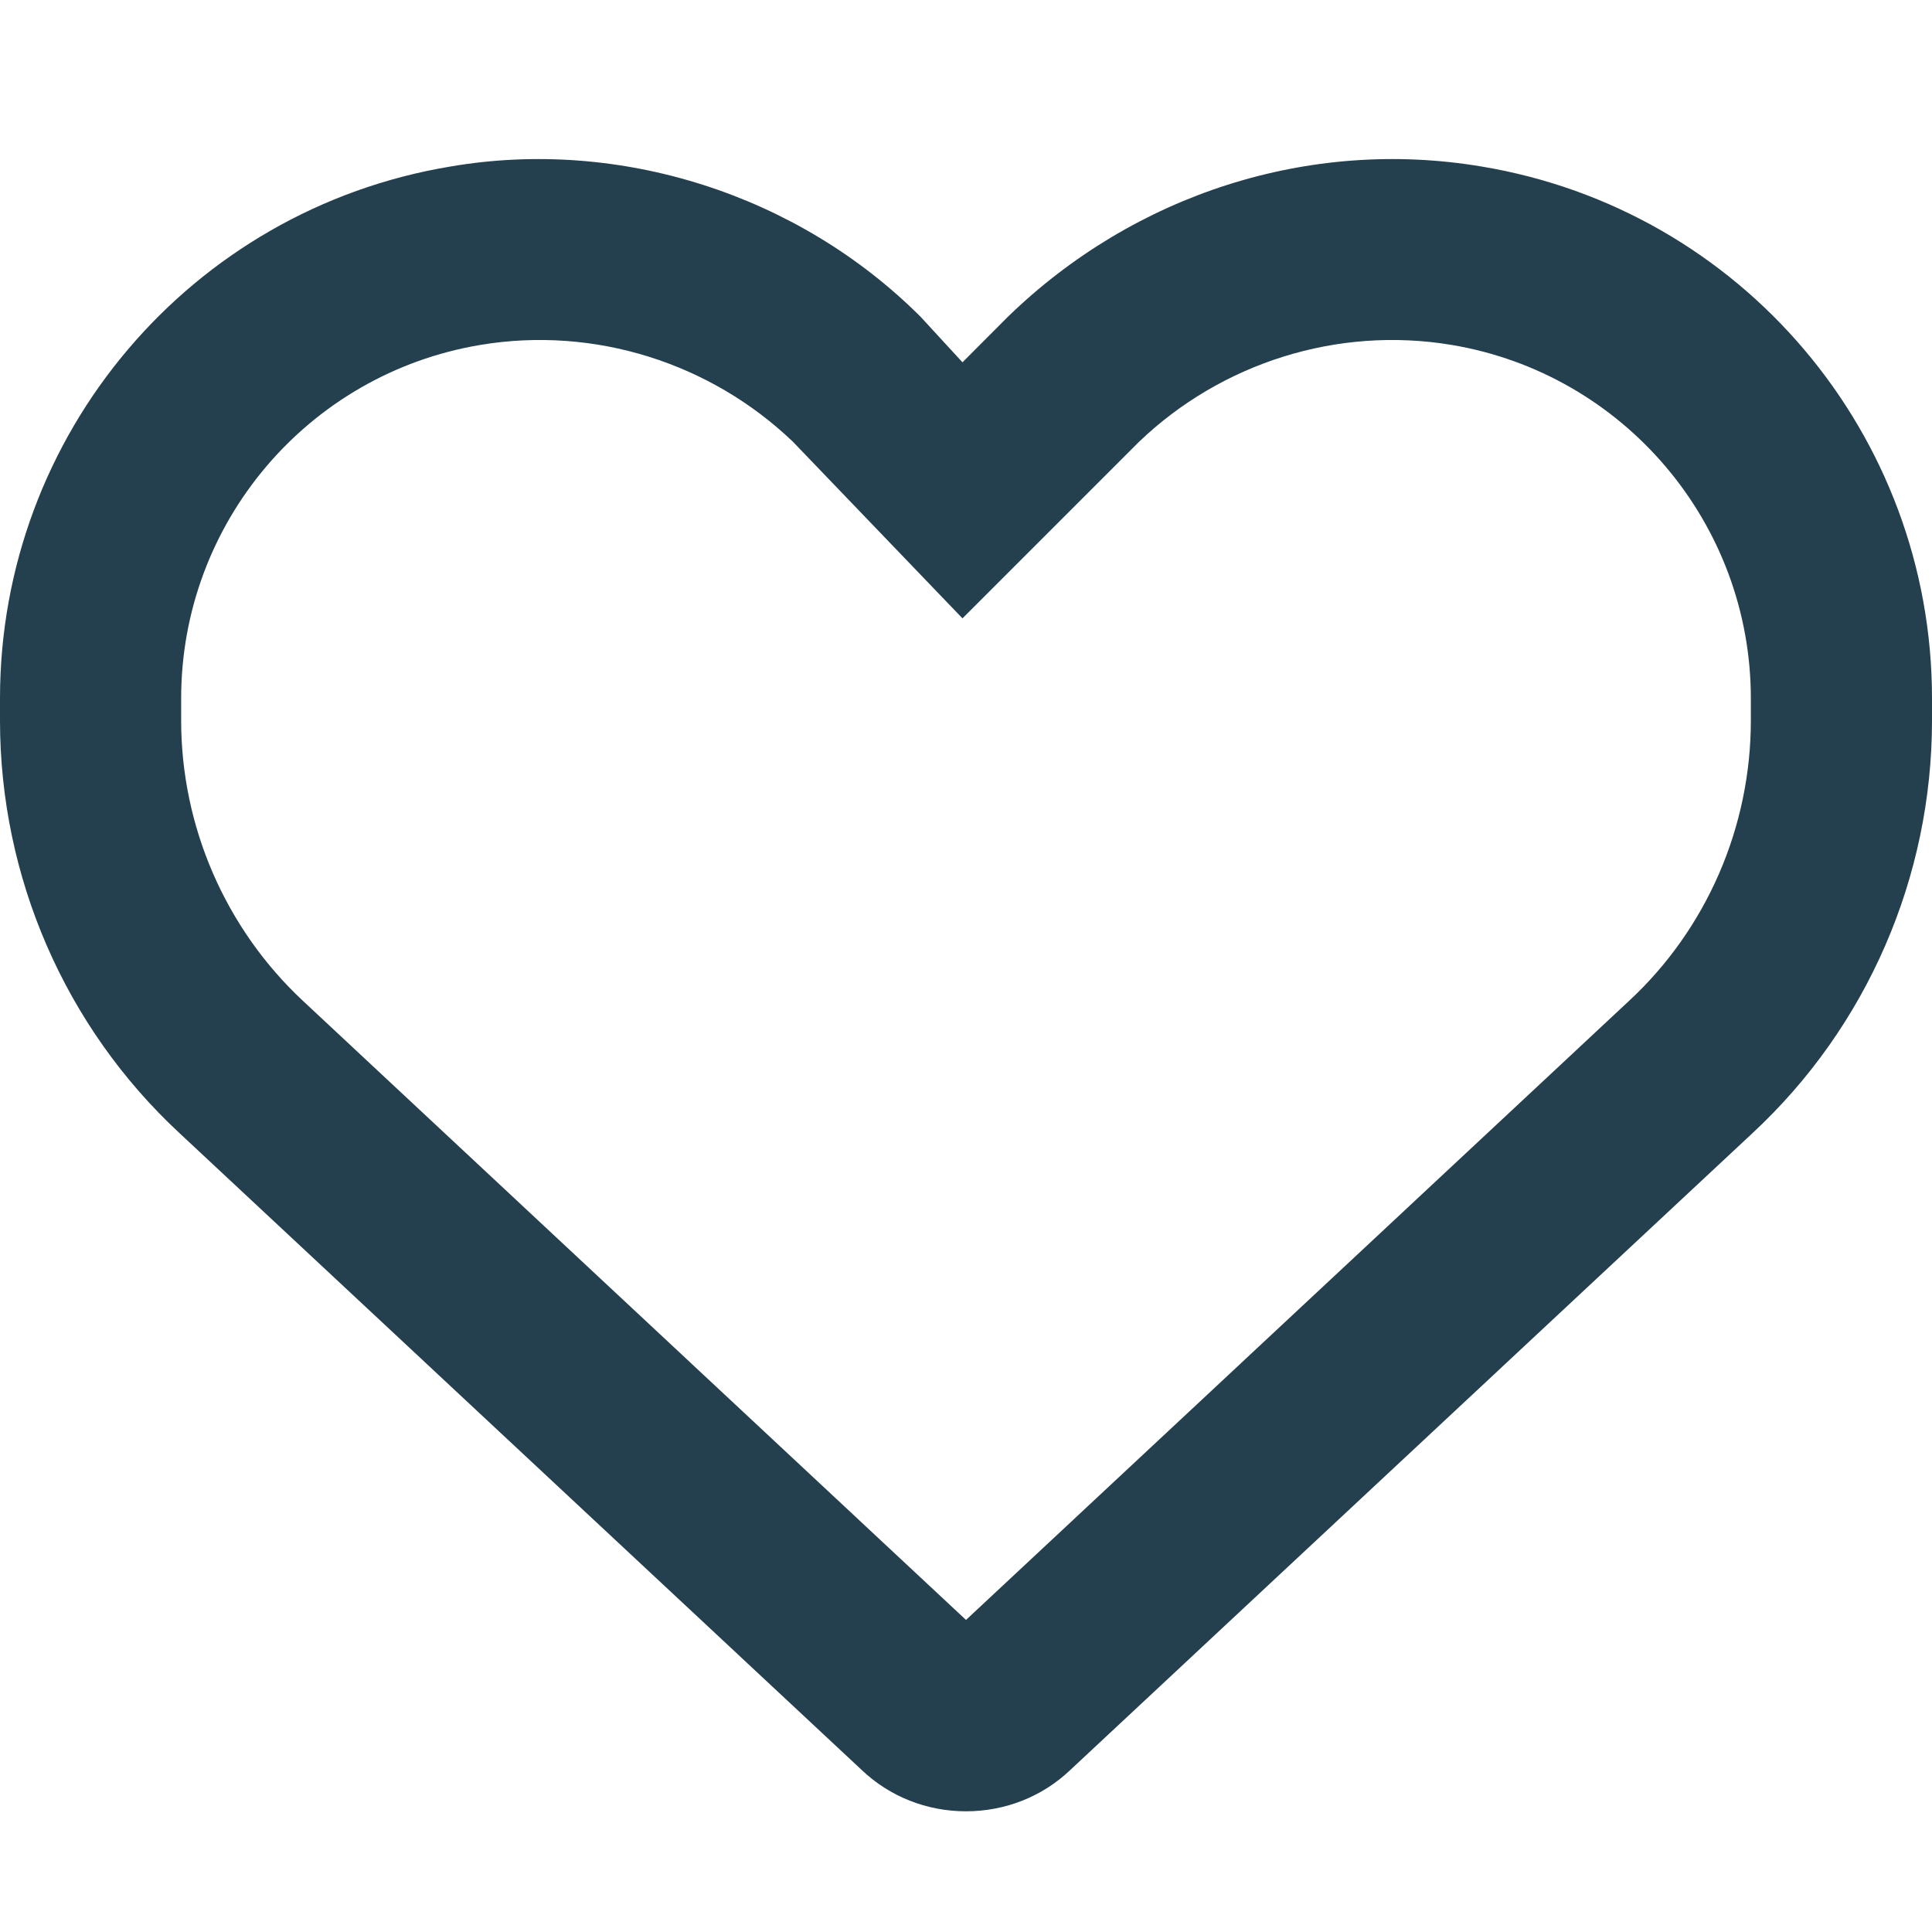 <?xml version="1.0" encoding="UTF-8"?>
<svg xmlns="http://www.w3.org/2000/svg" xmlns:xlink="http://www.w3.org/1999/xlink" width="17px" height="17px" viewBox="0 0 17 17" version="1.1">
<g id="surface1">
<path style=" stroke:none;fill-rule:nonzero;fill: #243f4d;fill-opacity:1;" d="M 8.102 2.789 L 8.469 3.188 L 8.867 2.789 C 9.98 1.707 11.523 1.211 13.035 1.465 C 15.324 1.844 17 3.824 17 6.145 L 17 6.34 C 17 7.715 16.43 9.035 15.418 9.973 L 9.418 15.574 C 9.172 15.809 8.844 15.938 8.5 15.938 C 8.156 15.938 7.828 15.809 7.582 15.574 L 1.582 9.973 C 0.57 9.035 0 7.715 0 6.34 L 0 6.145 C 0 3.824 1.676 1.844 3.965 1.465 C 5.449 1.211 7.02 1.707 8.102 2.789 C 8.07 2.789 8.102 2.789 8.102 2.789 Z M 8.469 5.441 L 6.977 3.887 C 6.254 3.195 5.234 2.867 4.227 3.035 C 2.707 3.289 1.594 4.605 1.594 6.145 L 1.594 6.34 C 1.594 7.273 1.984 8.172 2.668 8.809 L 8.5 14.254 L 14.332 8.809 C 15.02 8.172 15.406 7.273 15.406 6.34 L 15.406 6.145 C 15.406 4.605 14.289 3.289 12.773 3.035 C 11.766 2.867 10.746 3.195 10.023 3.887 Z M 8.469 5.441 "/>
</g>
</svg>
